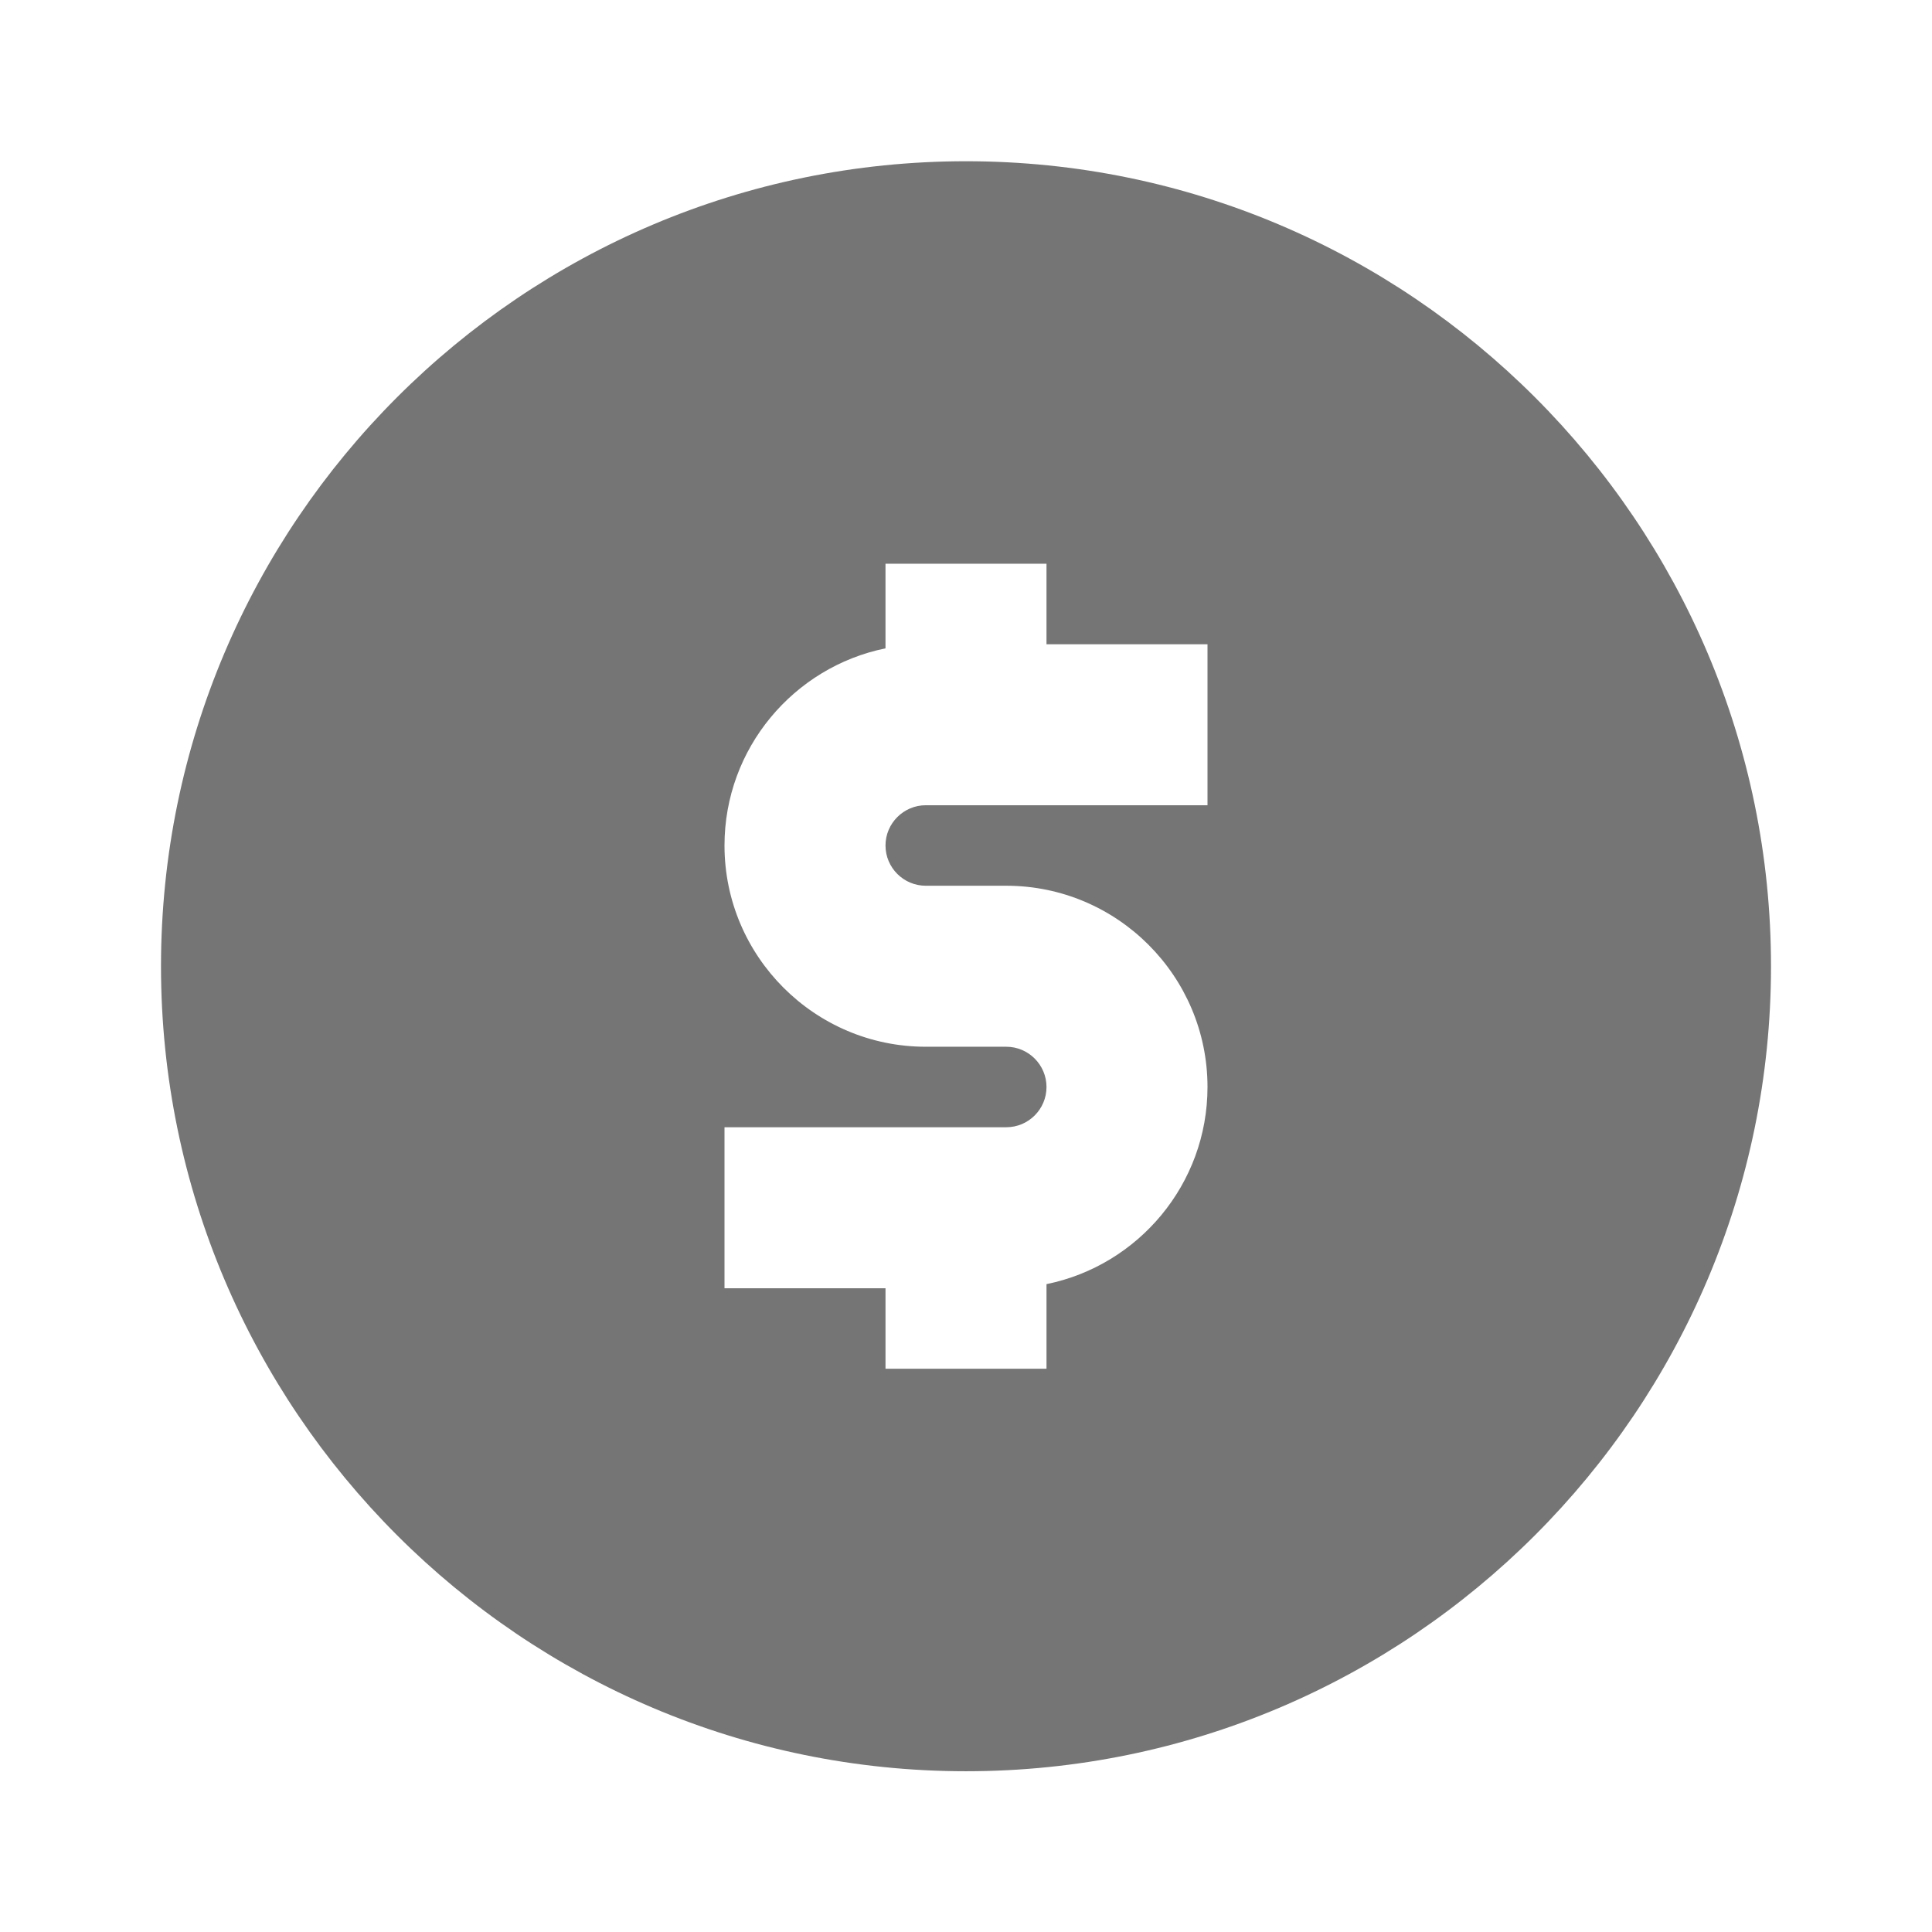 <?xml version="1.0" encoding="utf-8"?>
<!-- Generator: Adobe Illustrator 17.1.0, SVG Export Plug-In . SVG Version: 6.00 Build 0)  -->
<!DOCTYPE svg PUBLIC "-//W3C//DTD SVG 1.1//EN" "http://www.w3.org/Graphics/SVG/1.1/DTD/svg11.dtd">
<svg version="1.1" xmlns="http://www.w3.org/2000/svg" xmlns:xlink="http://www.w3.org/1999/xlink" x="0px" y="0px" width="24px"
	 height="24px" viewBox="0 0 24 24" enable-background="new 0 0 24 24" xml:space="preserve">
<g id="Frame_-_24px">
	<rect fill="none" width="24" height="24"/>
</g>
<g id="Filled_Icons">
	<path fill="#757575" d="M12,2.003c-5.514,0-10,4.486-10,10c0,5.515,4.486,10,10,10c5.515,0,10-4.485,10-10
		C22,6.489,17.515,2.003,12,2.003z M15,10.003h-3.5c-0.275,0-0.5,0.225-0.5,0.5c0,0.276,0.225,0.5,0.5,0.5h1
		c1.379,0,2.5,1.122,2.5,2.5c0,1.207-0.86,2.217-2,2.449v1.051h-2v-1H9v-2h3.5c0.276,0,0.5-0.224,0.5-0.5c0-0.275-0.224-0.5-0.5-0.5
		h-1c-1.378,0-2.5-1.122-2.5-2.5c0-1.207,0.86-2.217,2-2.449V7.003h2v1h2V10.003z"/>
</g>
</svg>
